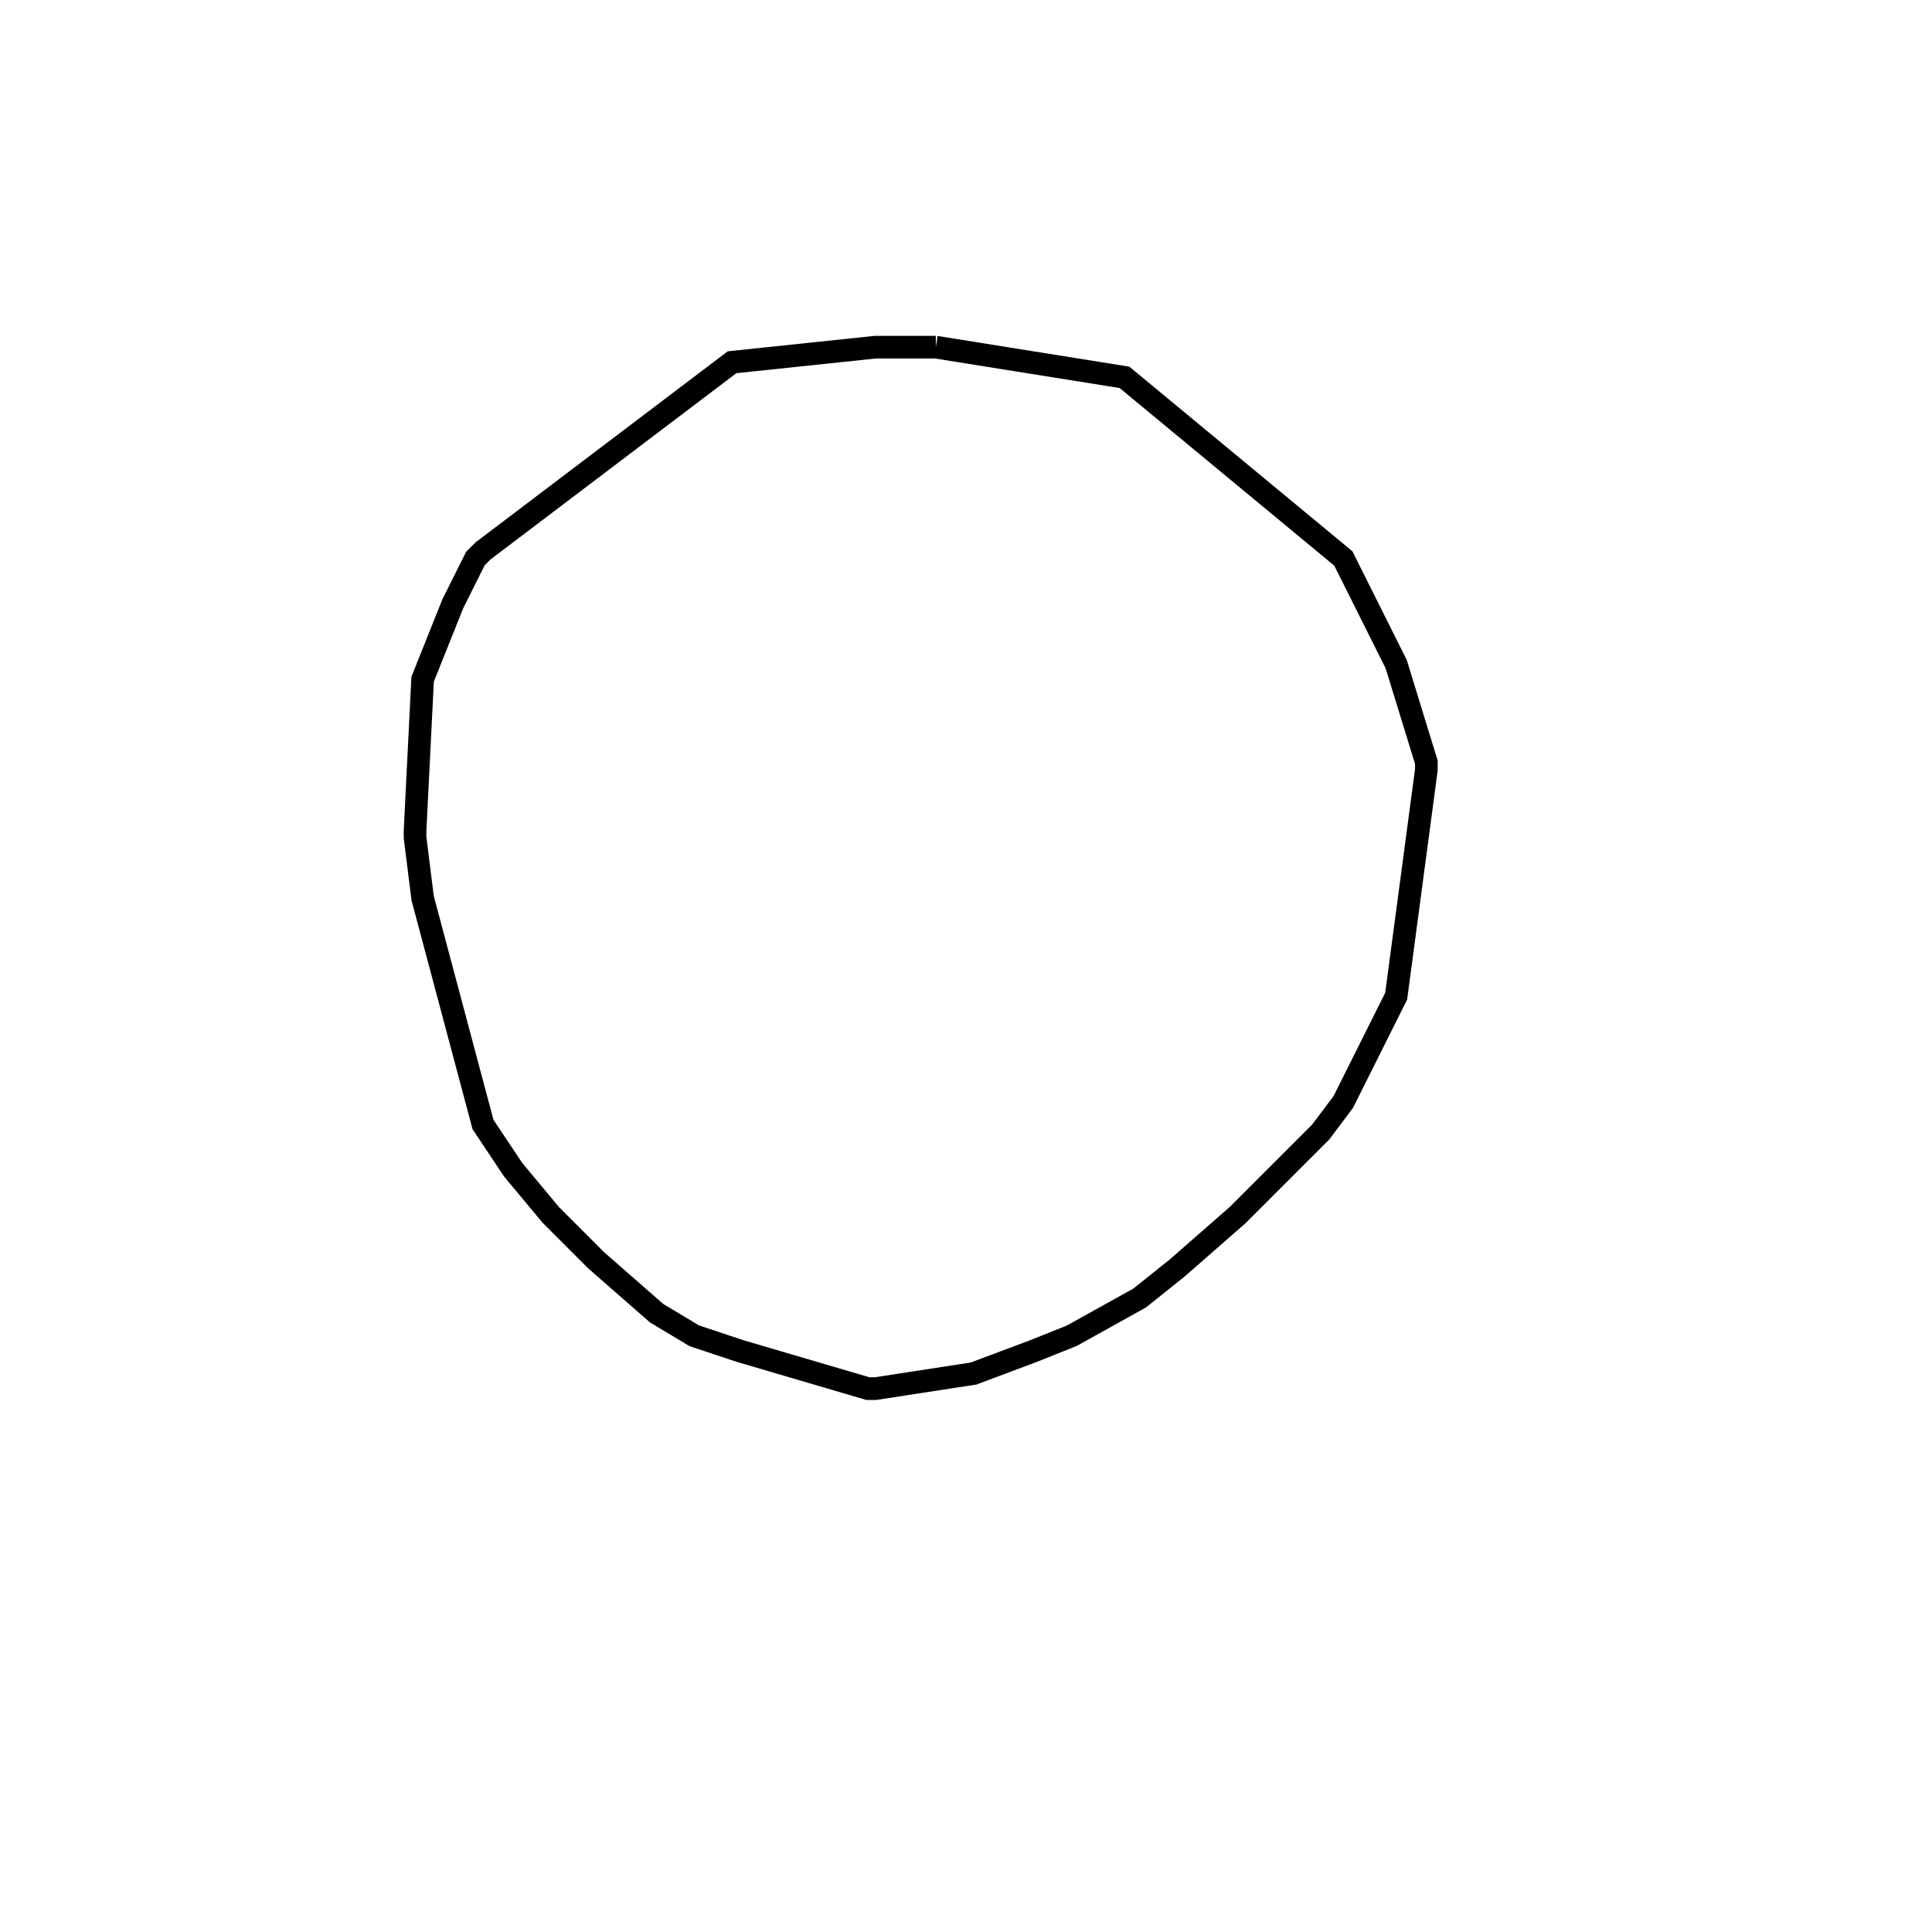 <svg width="256" height="256" xmlns="http://www.w3.org/2000/svg" fill-opacity="0" stroke="black" stroke-width="3" ><path d="M124 46 149 50 178 74 185 88 189 101 189 102 185 132 178 146 175 150 164 161 156 168 151 172 142 177 137 179 129 182 116 184 115 184 98 179 92 177 87 174 79 167 73 161 68 155 64 149 56 119 55 111 55 110 56 90 60 80 63 74 64 73 97 48 116 46 124 46 "/></svg>